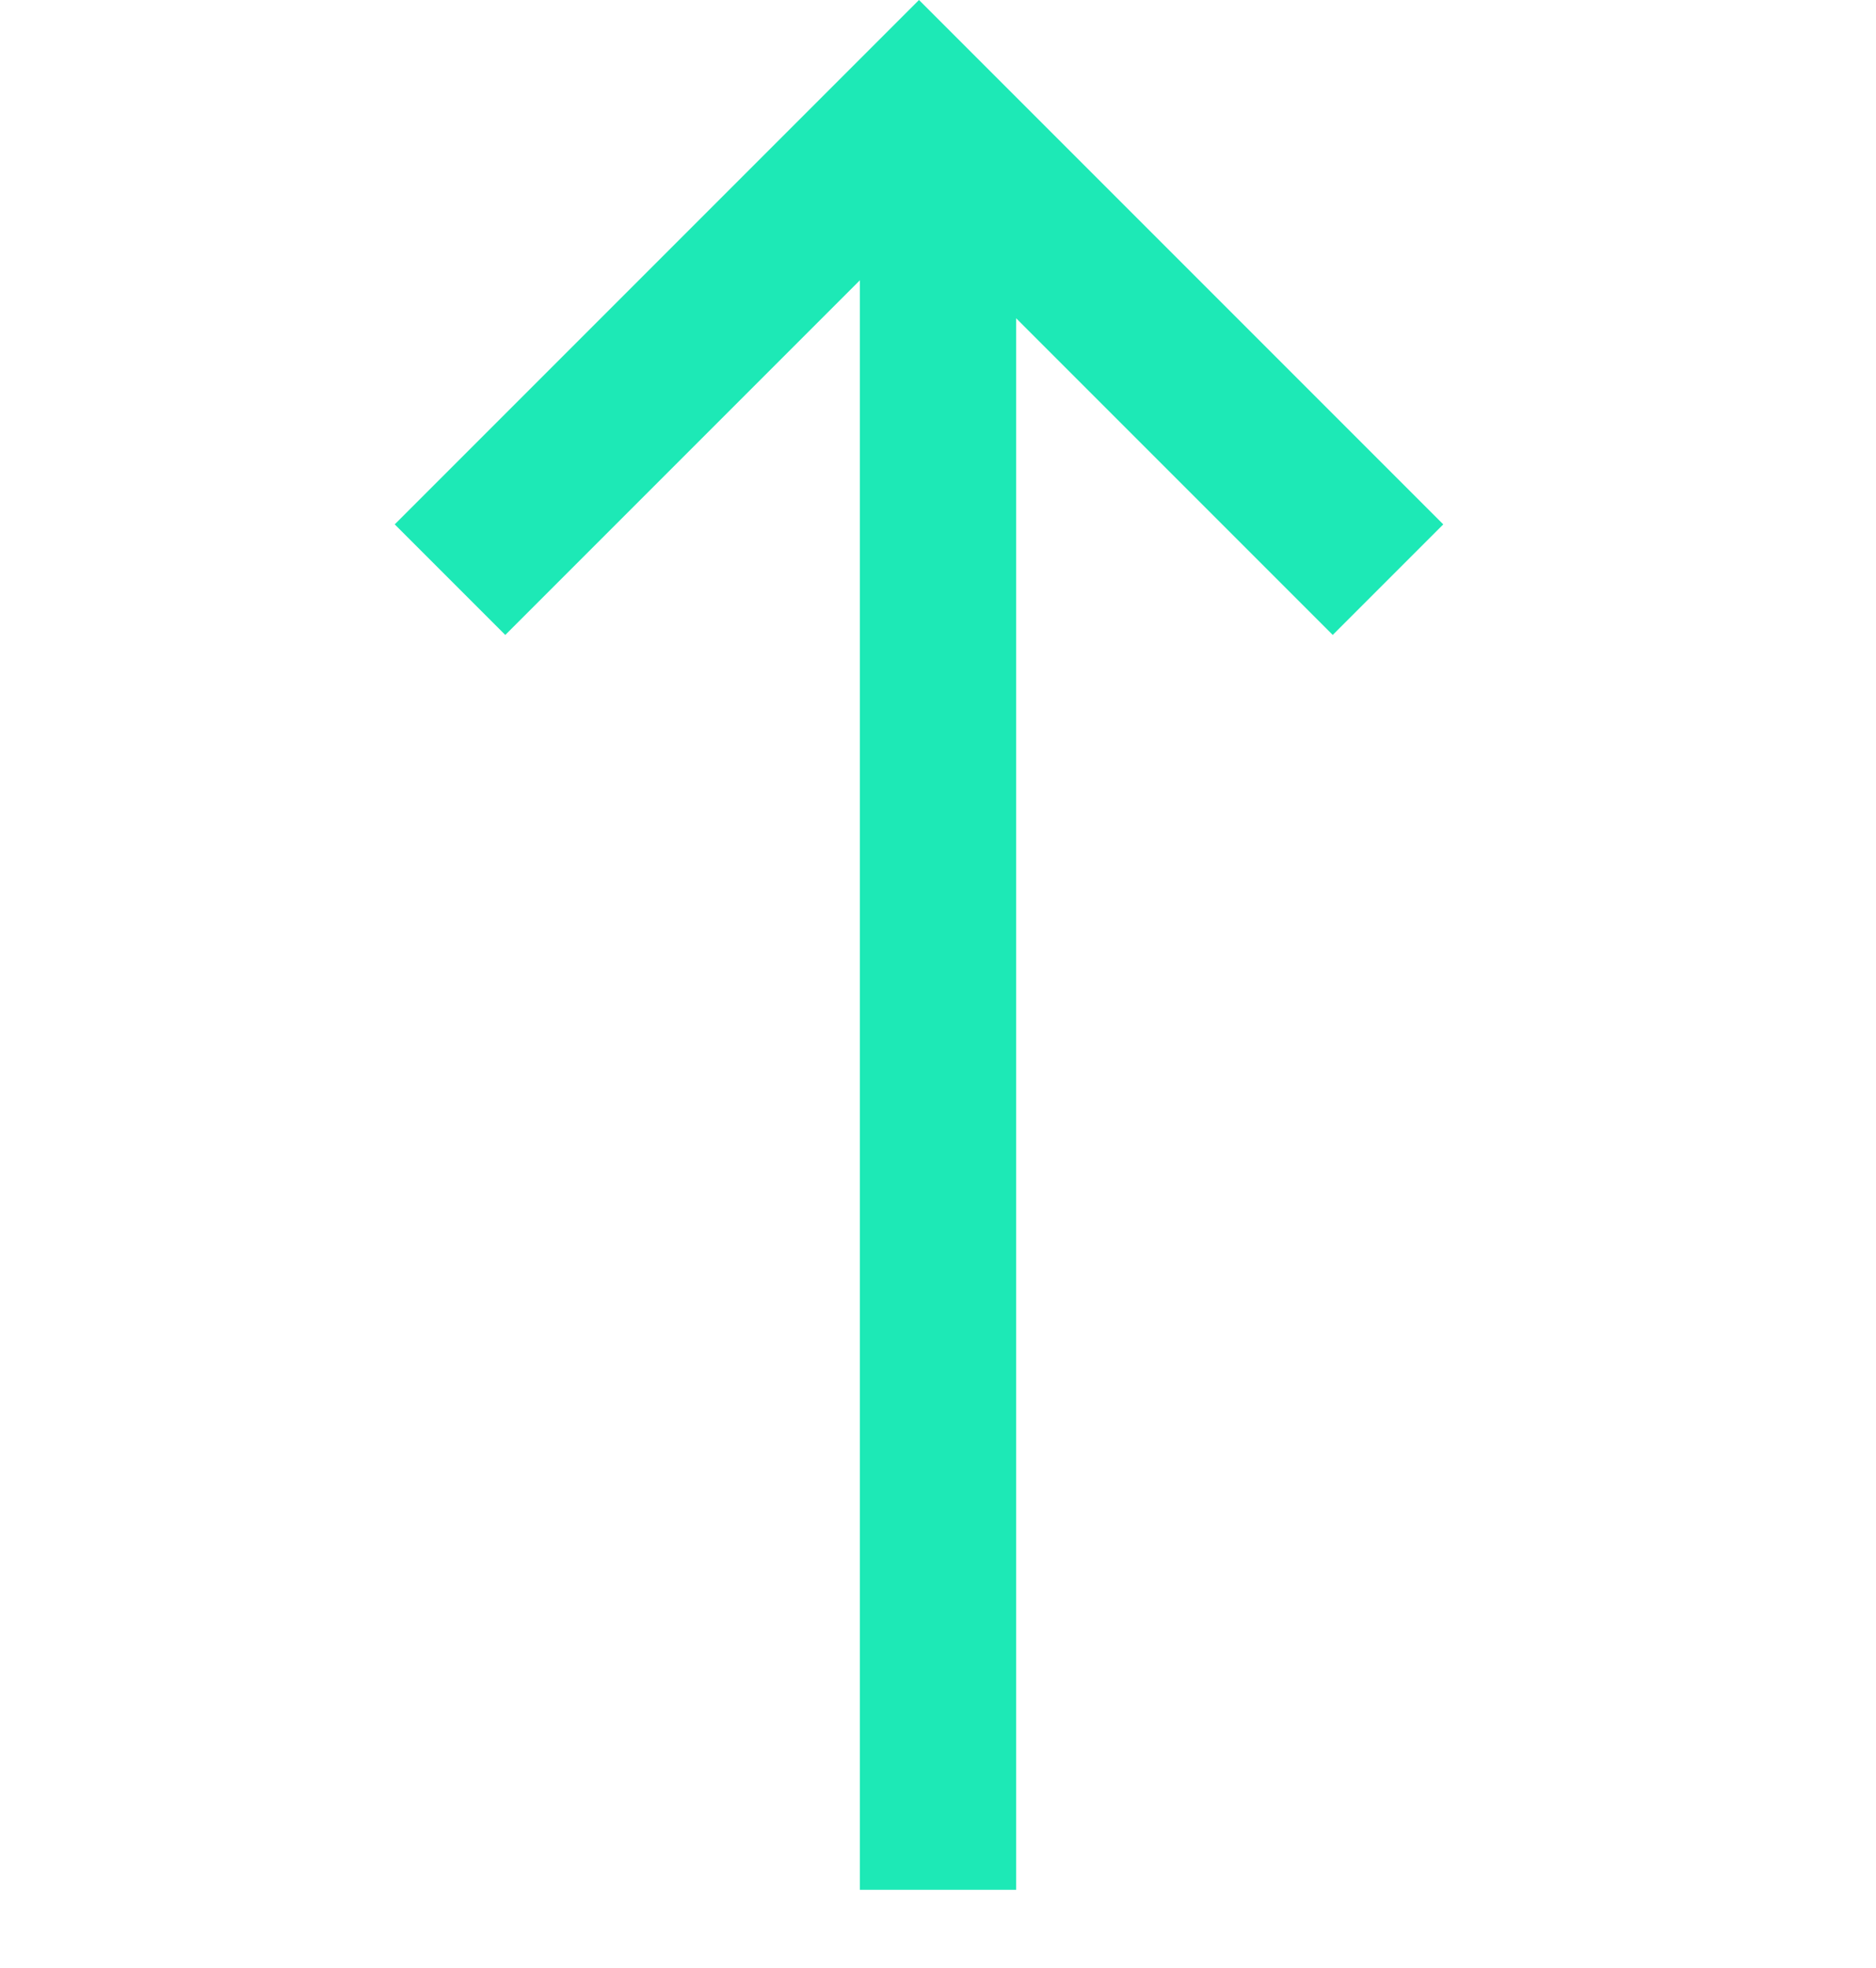 <svg xmlns="http://www.w3.org/2000/svg" viewBox="0 0 24 25.171">
  <defs>
    <style>
      .cls-1 {
        fill: none;
        stroke: #1de9b6;
        stroke-width: 2px;
      }
    </style>
  </defs>
  <g id="ic_ordenar_crescente" transform="translate(807.757 410.414) rotate(180)">
    <path id="Path_1193" data-name="Path 1193" class="cls-1" d="M477,1730l6,6,6-6" transform="translate(313 -1327)"/>
    <path id="Path_1194" data-name="Path 1194" class="cls-1" d="M483,1745.556,498.556,1730" transform="translate(2371.584 1279.005) rotate(135)"/>
  </g>
</svg>
